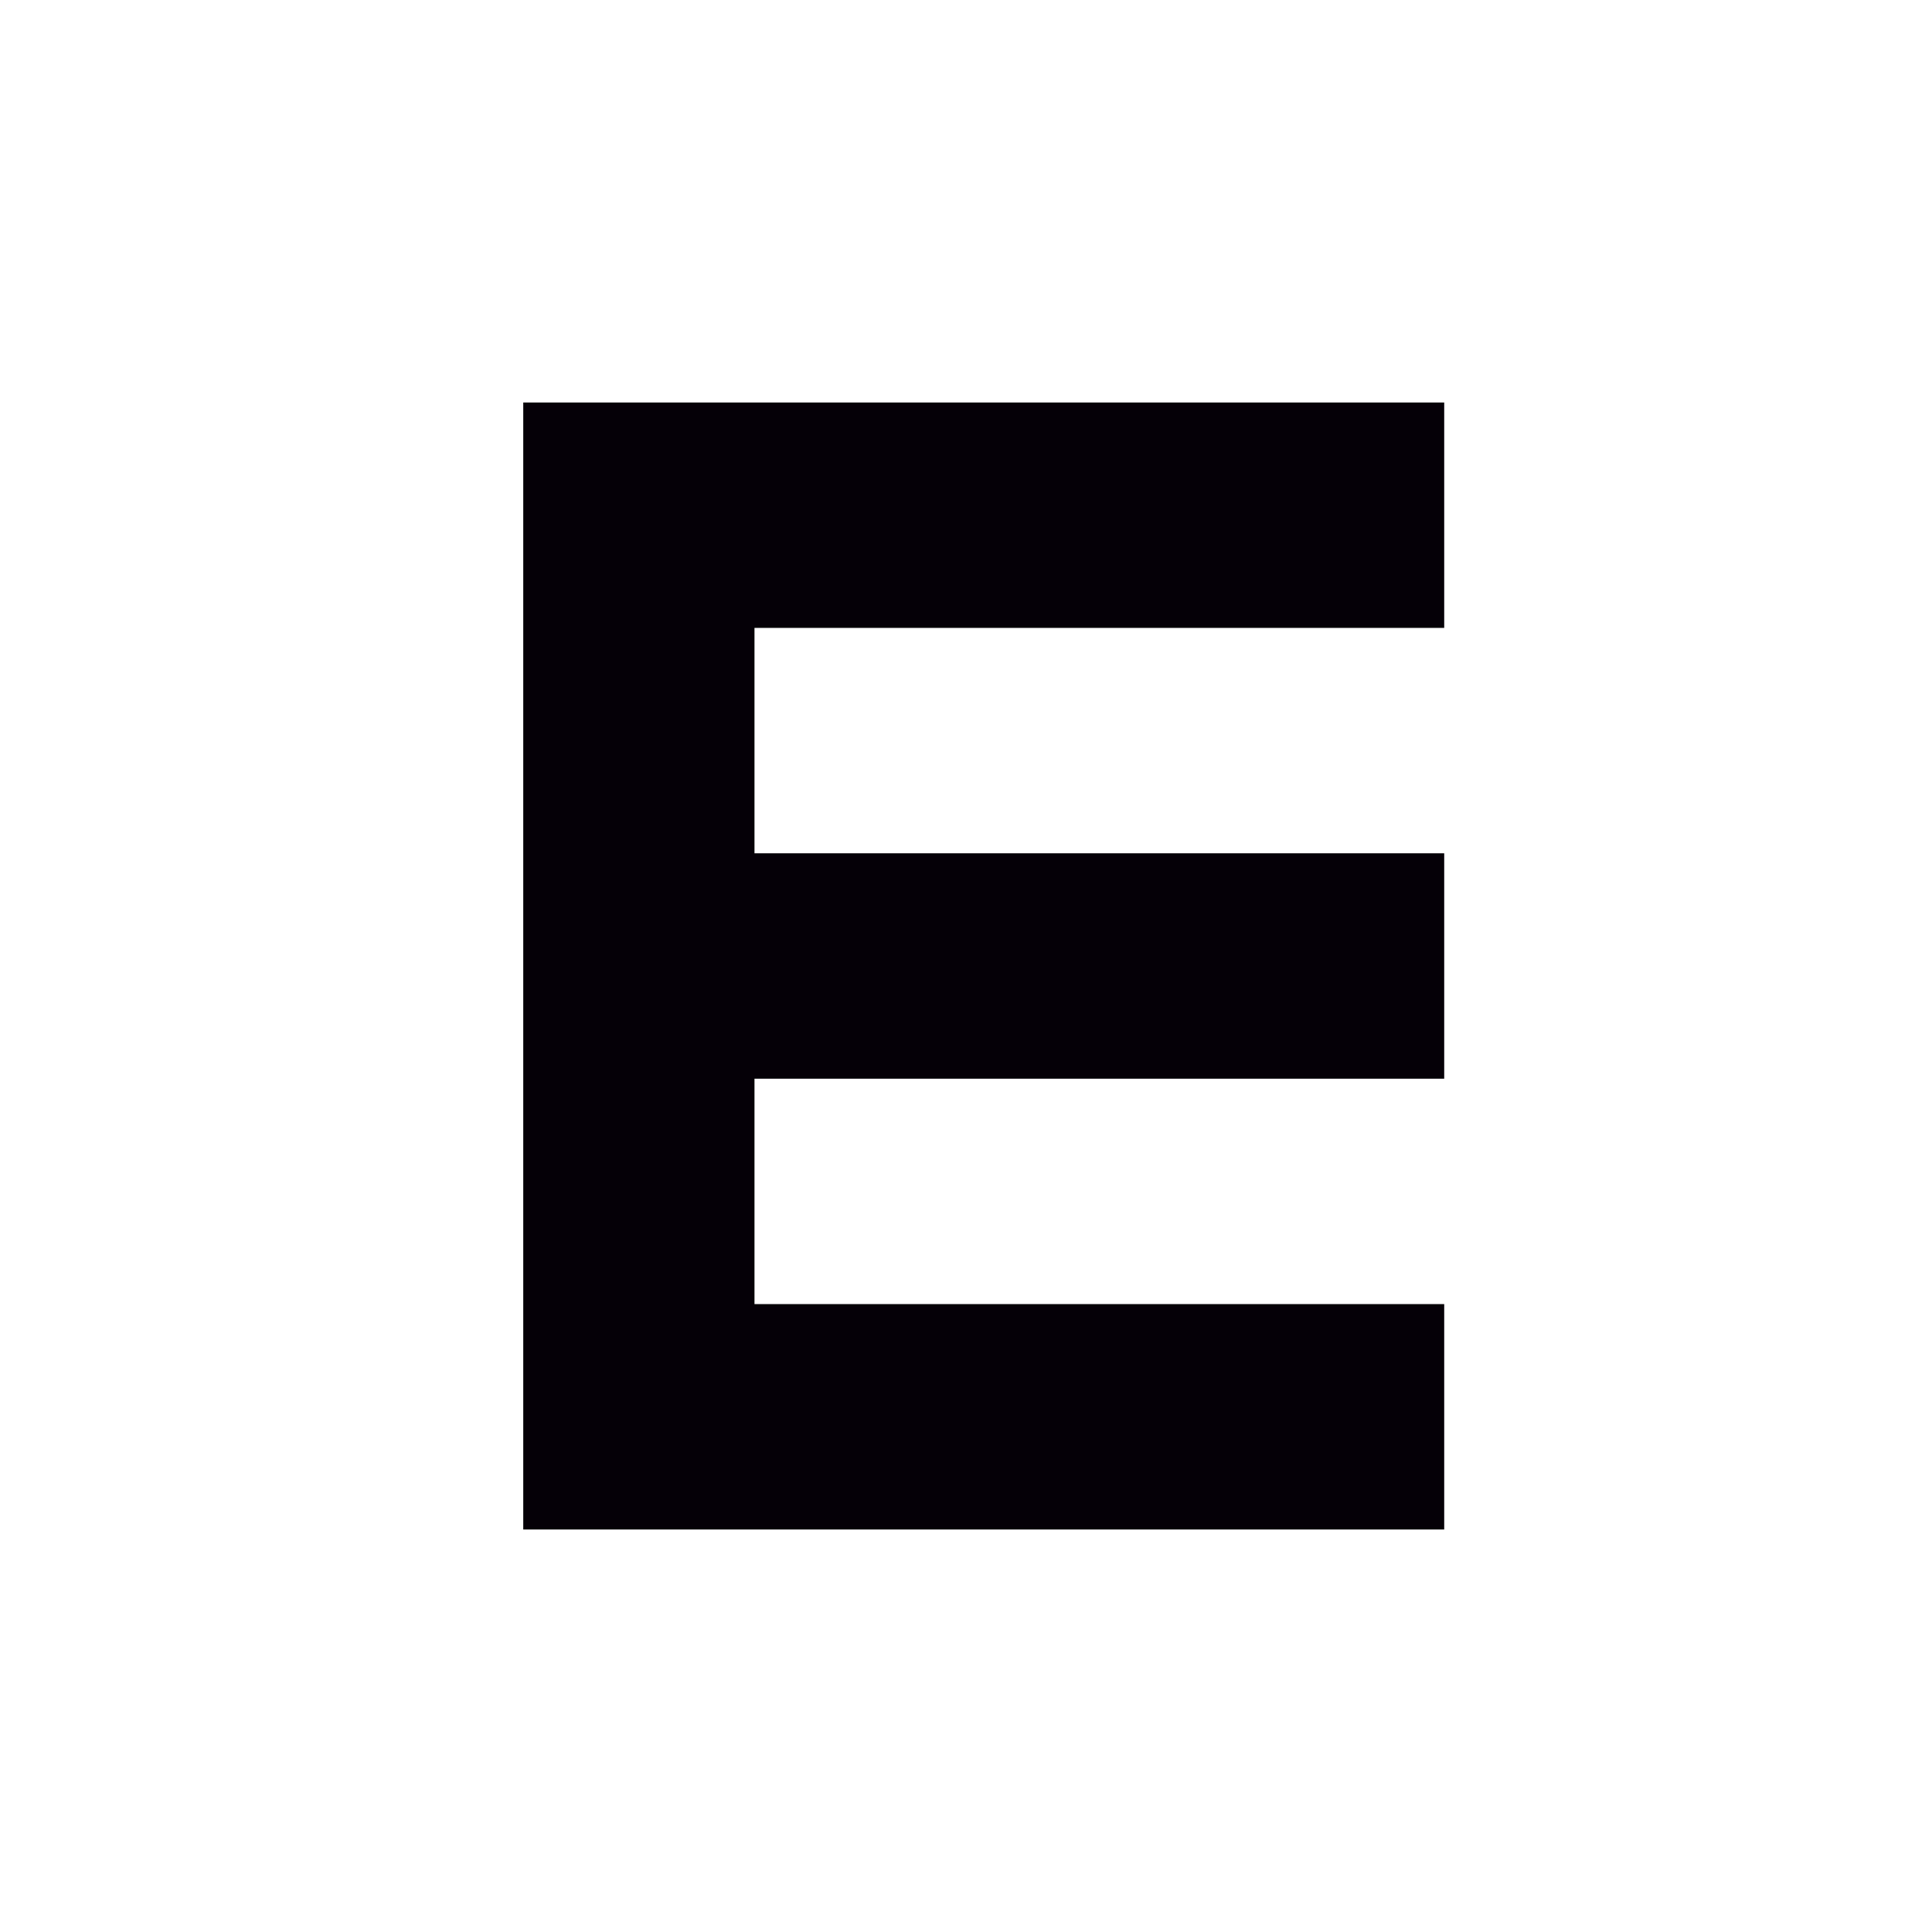 <svg width="48" height="48" viewBox="0 0 48 48" fill="none" xmlns="http://www.w3.org/2000/svg">
<rect width="48" height="48" fill="white"/>
<g clip-path="url(#clip0_1302_1779)">
<path fill-rule="evenodd" clip-rule="evenodd" d="M65.773 37.905H60.028V21.2H65.773V37.905ZM51.46 10H74.341V15.6H51.46V10ZM129.645 10H152.526V37.81H129.645V10ZM135.389 32.305H146.781V15.695H135.389V32.305ZM206.467 10H212.212V37.81H206.467V10ZM228.472 37.905V15.6H234.216V37.905H228.472ZM251.255 15.6H257V37.905H251.255V15.6ZM234.216 10V15.6H240.156V32.305H245.706V15.6H251.45V10H234.216ZM35.881 10V15.6H18.745V21.2H35.881V26.8H18.745V32.4H35.881V38H13V10H35.881ZM107.64 15.6H113.385V37.905H107.64V15.6ZM107.64 10H90.504V37.81H96.248V15.6H107.64V10ZM185.241 10.095V15.6H190.986V32.305H185.241V37.905H168.105V10.095H185.241ZM173.752 15.6V32.305H185.144V15.6H173.752Z" fill="#050007"/>
</g>
<defs>
<clipPath id="clip0_1302_1779">
<rect width="32" height="32" fill="white" transform="translate(8 8)"/>
</clipPath>
</defs>
</svg>
